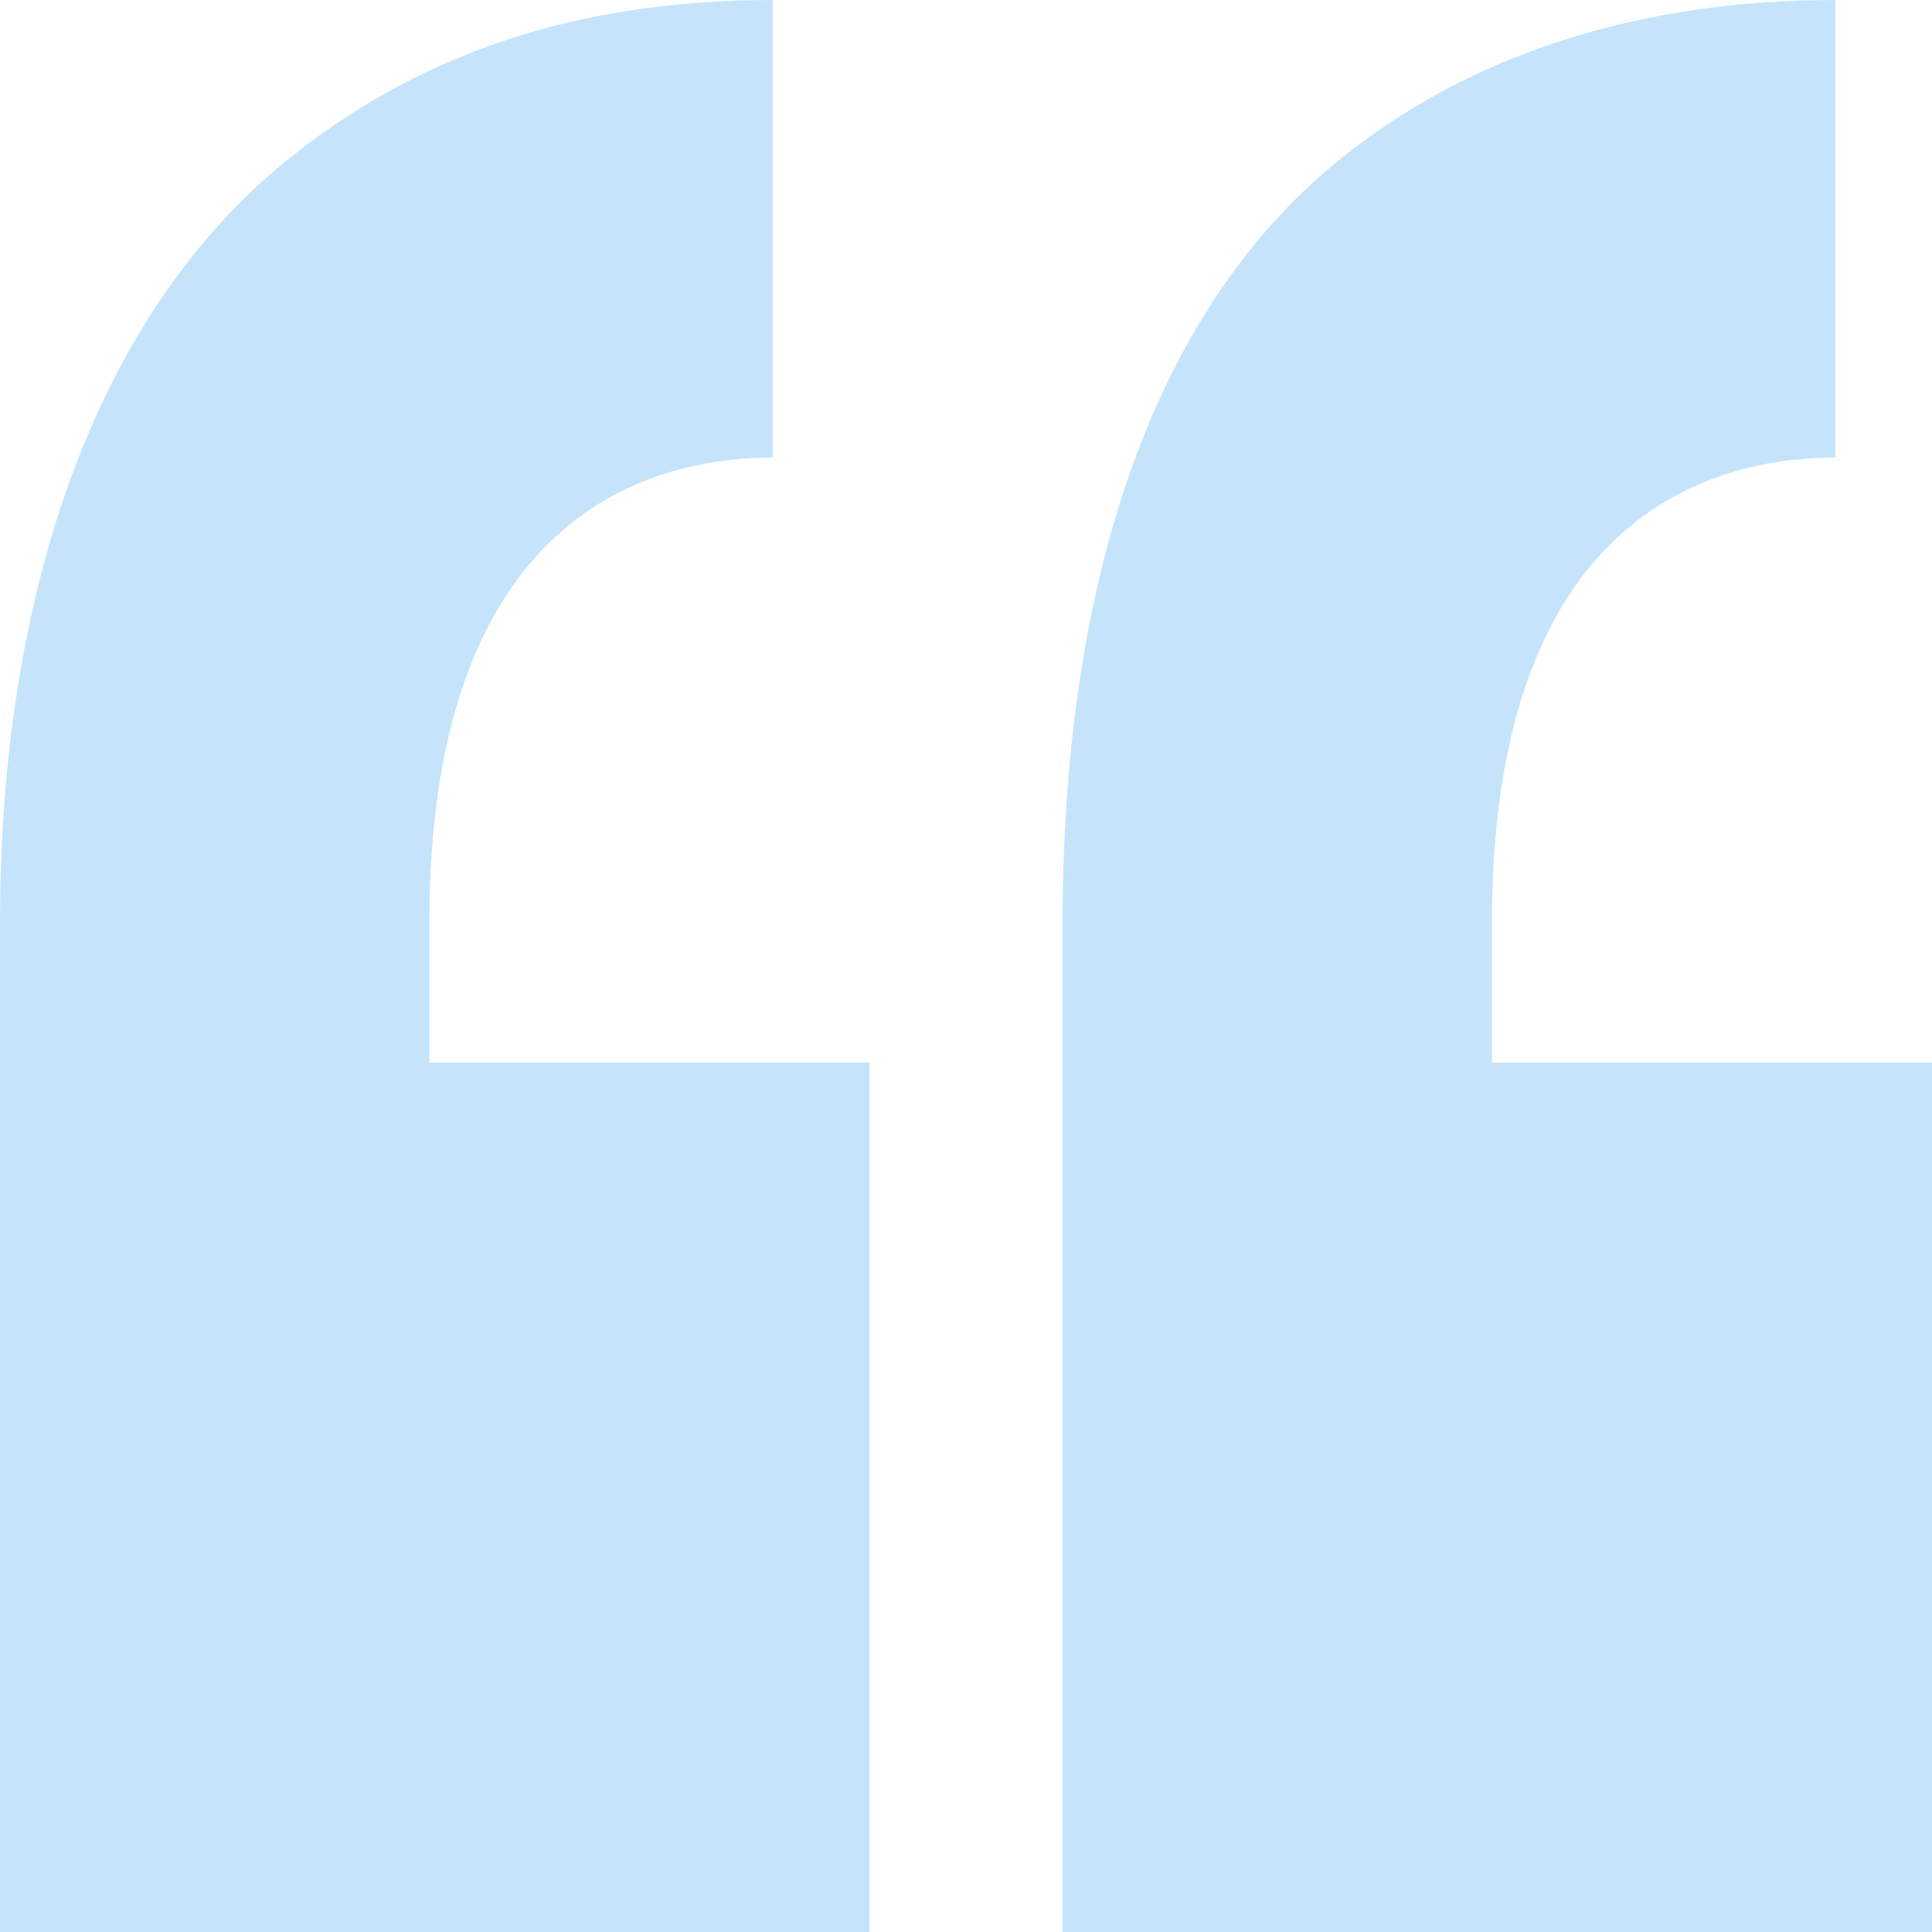 <svg width="70" height="70" fill="none" xmlns="http://www.w3.org/2000/svg"><path fill-rule="evenodd" clip-rule="evenodd" d="M15.556 33.444V38.5H31.5V70H0V33.444C0 21.4 3.486 11.43 10.362 5.834 15.118 1.962 20.882 0 28 0v16.579c-3.864 0-12.444 1.546-12.444 16.865zm38.5 0V38.5H70V70H38.5V33.444c0-12.044 3.098-22.015 9.973-27.61C53.229 1.962 59.383 0 66.5 0v16.579c-3.864 0-12.444 1.546-12.444 16.865z" fill="#C5E4FC"/></svg>